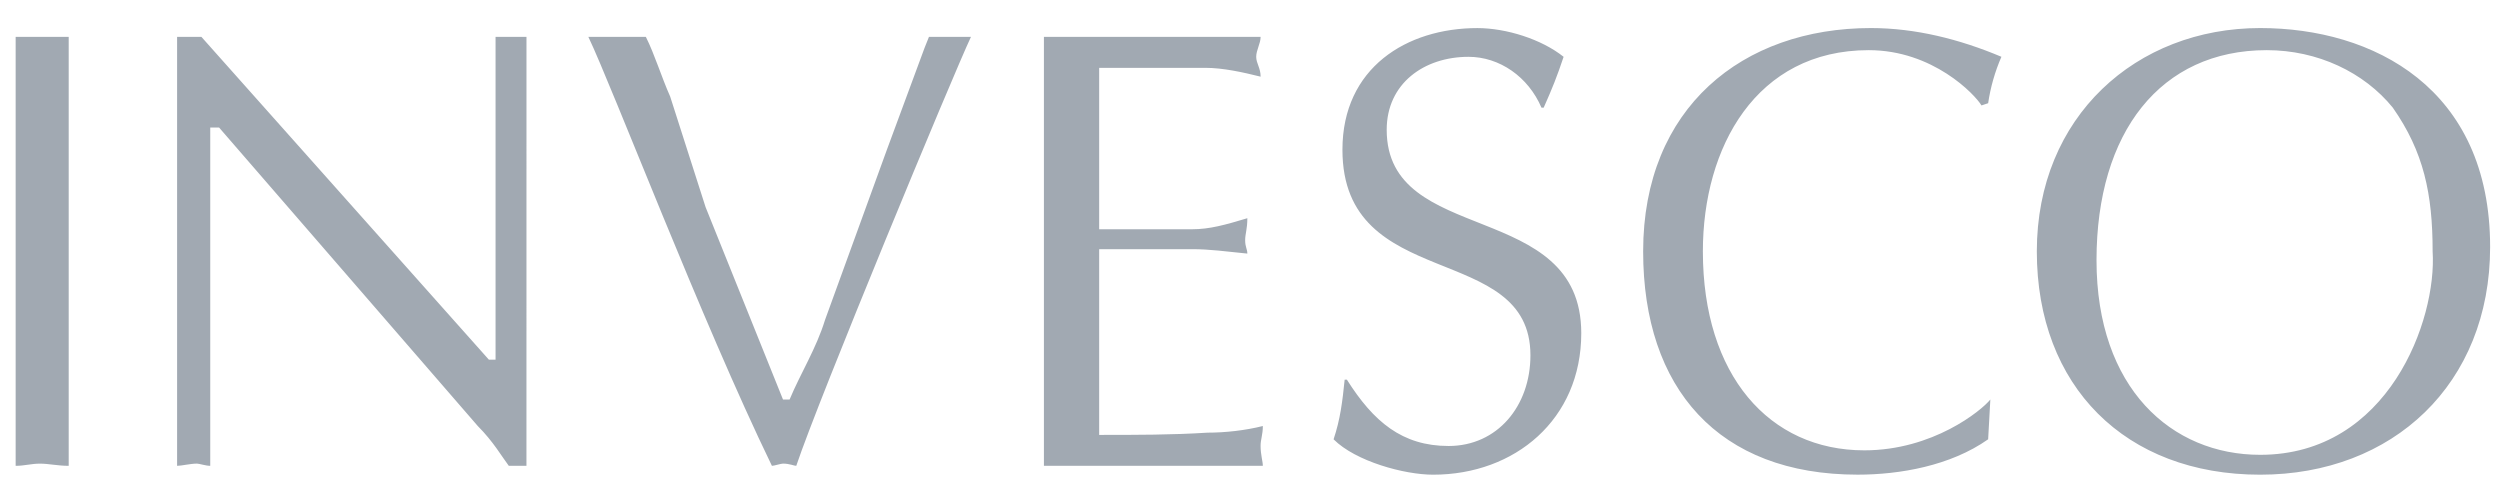 <svg width="81" height="16" viewBox="0 0 81 16" fill="none" xmlns="http://www.w3.org/2000/svg">
<path fill-rule="evenodd" clip-rule="evenodd" d="M0.507 15.093C0.794 15.093 1.009 15.022 1.295 15.022C1.582 15.022 1.869 15.093 2.226 15.093V1.195H0.507V15.093ZM17.058 1.195H16.056V11.654H15.84L6.526 1.195H5.738V15.093C5.881 15.093 6.167 15.021 6.383 15.021C6.455 15.021 6.669 15.093 6.812 15.093V4.133H7.099L15.481 13.804C15.982 14.305 16.269 14.807 16.485 15.093H17.057L17.058 1.195ZM26.731 10.365C26.445 11.297 25.942 12.084 25.583 12.944H25.369L22.861 6.711L21.714 3.129C21.427 2.484 21.213 1.768 20.926 1.195H19.063C19.851 2.843 22.717 10.365 25.01 15.093C25.083 15.093 25.296 15.021 25.369 15.021C25.583 15.021 25.727 15.093 25.799 15.093C26.515 12.944 30.884 2.412 31.459 1.195H30.098L29.955 1.553L28.736 4.849L26.731 10.365ZM35.613 2.198H39.053C39.626 2.198 40.271 2.341 40.844 2.484C40.844 2.198 40.701 2.055 40.701 1.84C40.701 1.625 40.844 1.409 40.844 1.195H33.823V15.093H40.916C40.916 14.95 40.843 14.735 40.843 14.447C40.843 14.233 40.916 14.09 40.916 13.803C40.343 13.947 39.698 14.018 39.125 14.018C37.977 14.091 36.832 14.091 35.613 14.091V8.073H38.623C39.196 8.073 39.698 8.145 40.414 8.216C40.414 8.073 40.343 8.001 40.343 7.786C40.343 7.572 40.414 7.428 40.414 7.07C39.698 7.285 39.196 7.428 38.623 7.428H35.613V2.198ZM43.567 12.3C43.495 13.015 43.424 13.589 43.208 14.234C43.924 14.95 45.502 15.38 46.432 15.38C49.083 15.38 51.233 13.59 51.233 10.796C51.233 6.426 44.929 8.002 44.929 4.205C44.929 2.701 46.146 1.841 47.58 1.841C48.583 1.841 49.515 2.486 49.944 3.489H50.015C50.302 2.844 50.445 2.486 50.661 1.841C49.945 1.268 48.797 0.91 47.867 0.91C45.574 0.91 43.495 2.199 43.495 4.85C43.495 9.507 49.586 7.788 49.586 11.512C49.586 13.16 48.511 14.45 46.935 14.45C45.43 14.45 44.499 13.662 43.639 12.301H43.567V12.3ZM64.487 12.944C64.201 13.302 62.625 14.591 60.404 14.591C57.323 14.591 55.173 12.156 55.173 8.144C55.173 4.777 56.894 1.625 60.547 1.625C62.625 1.625 63.986 3.058 64.2 3.416L64.416 3.344C64.492 2.826 64.637 2.32 64.846 1.84C63.484 1.266 62.052 0.909 60.617 0.909C56.462 0.909 53.238 3.487 53.238 8.144C53.238 12.585 55.675 15.379 60.188 15.379C61.549 15.379 63.198 15.093 64.416 14.233L64.487 12.944ZM73.229 15.38C77.527 15.38 80.68 12.443 80.68 8.001C80.68 2.843 76.882 0.909 73.229 0.909C69.216 0.909 65.993 3.775 65.993 8.145C65.993 12.515 68.859 15.38 73.229 15.38ZM78.817 8.144C78.96 10.365 77.384 14.736 73.229 14.736C70.363 14.736 67.927 12.586 67.927 8.431C67.927 4.276 70.005 1.625 73.444 1.625C75.091 1.625 76.595 2.341 77.527 3.488C78.53 4.921 78.817 6.282 78.817 8.144Z" fill="#A1A9B2"/>
</svg>
